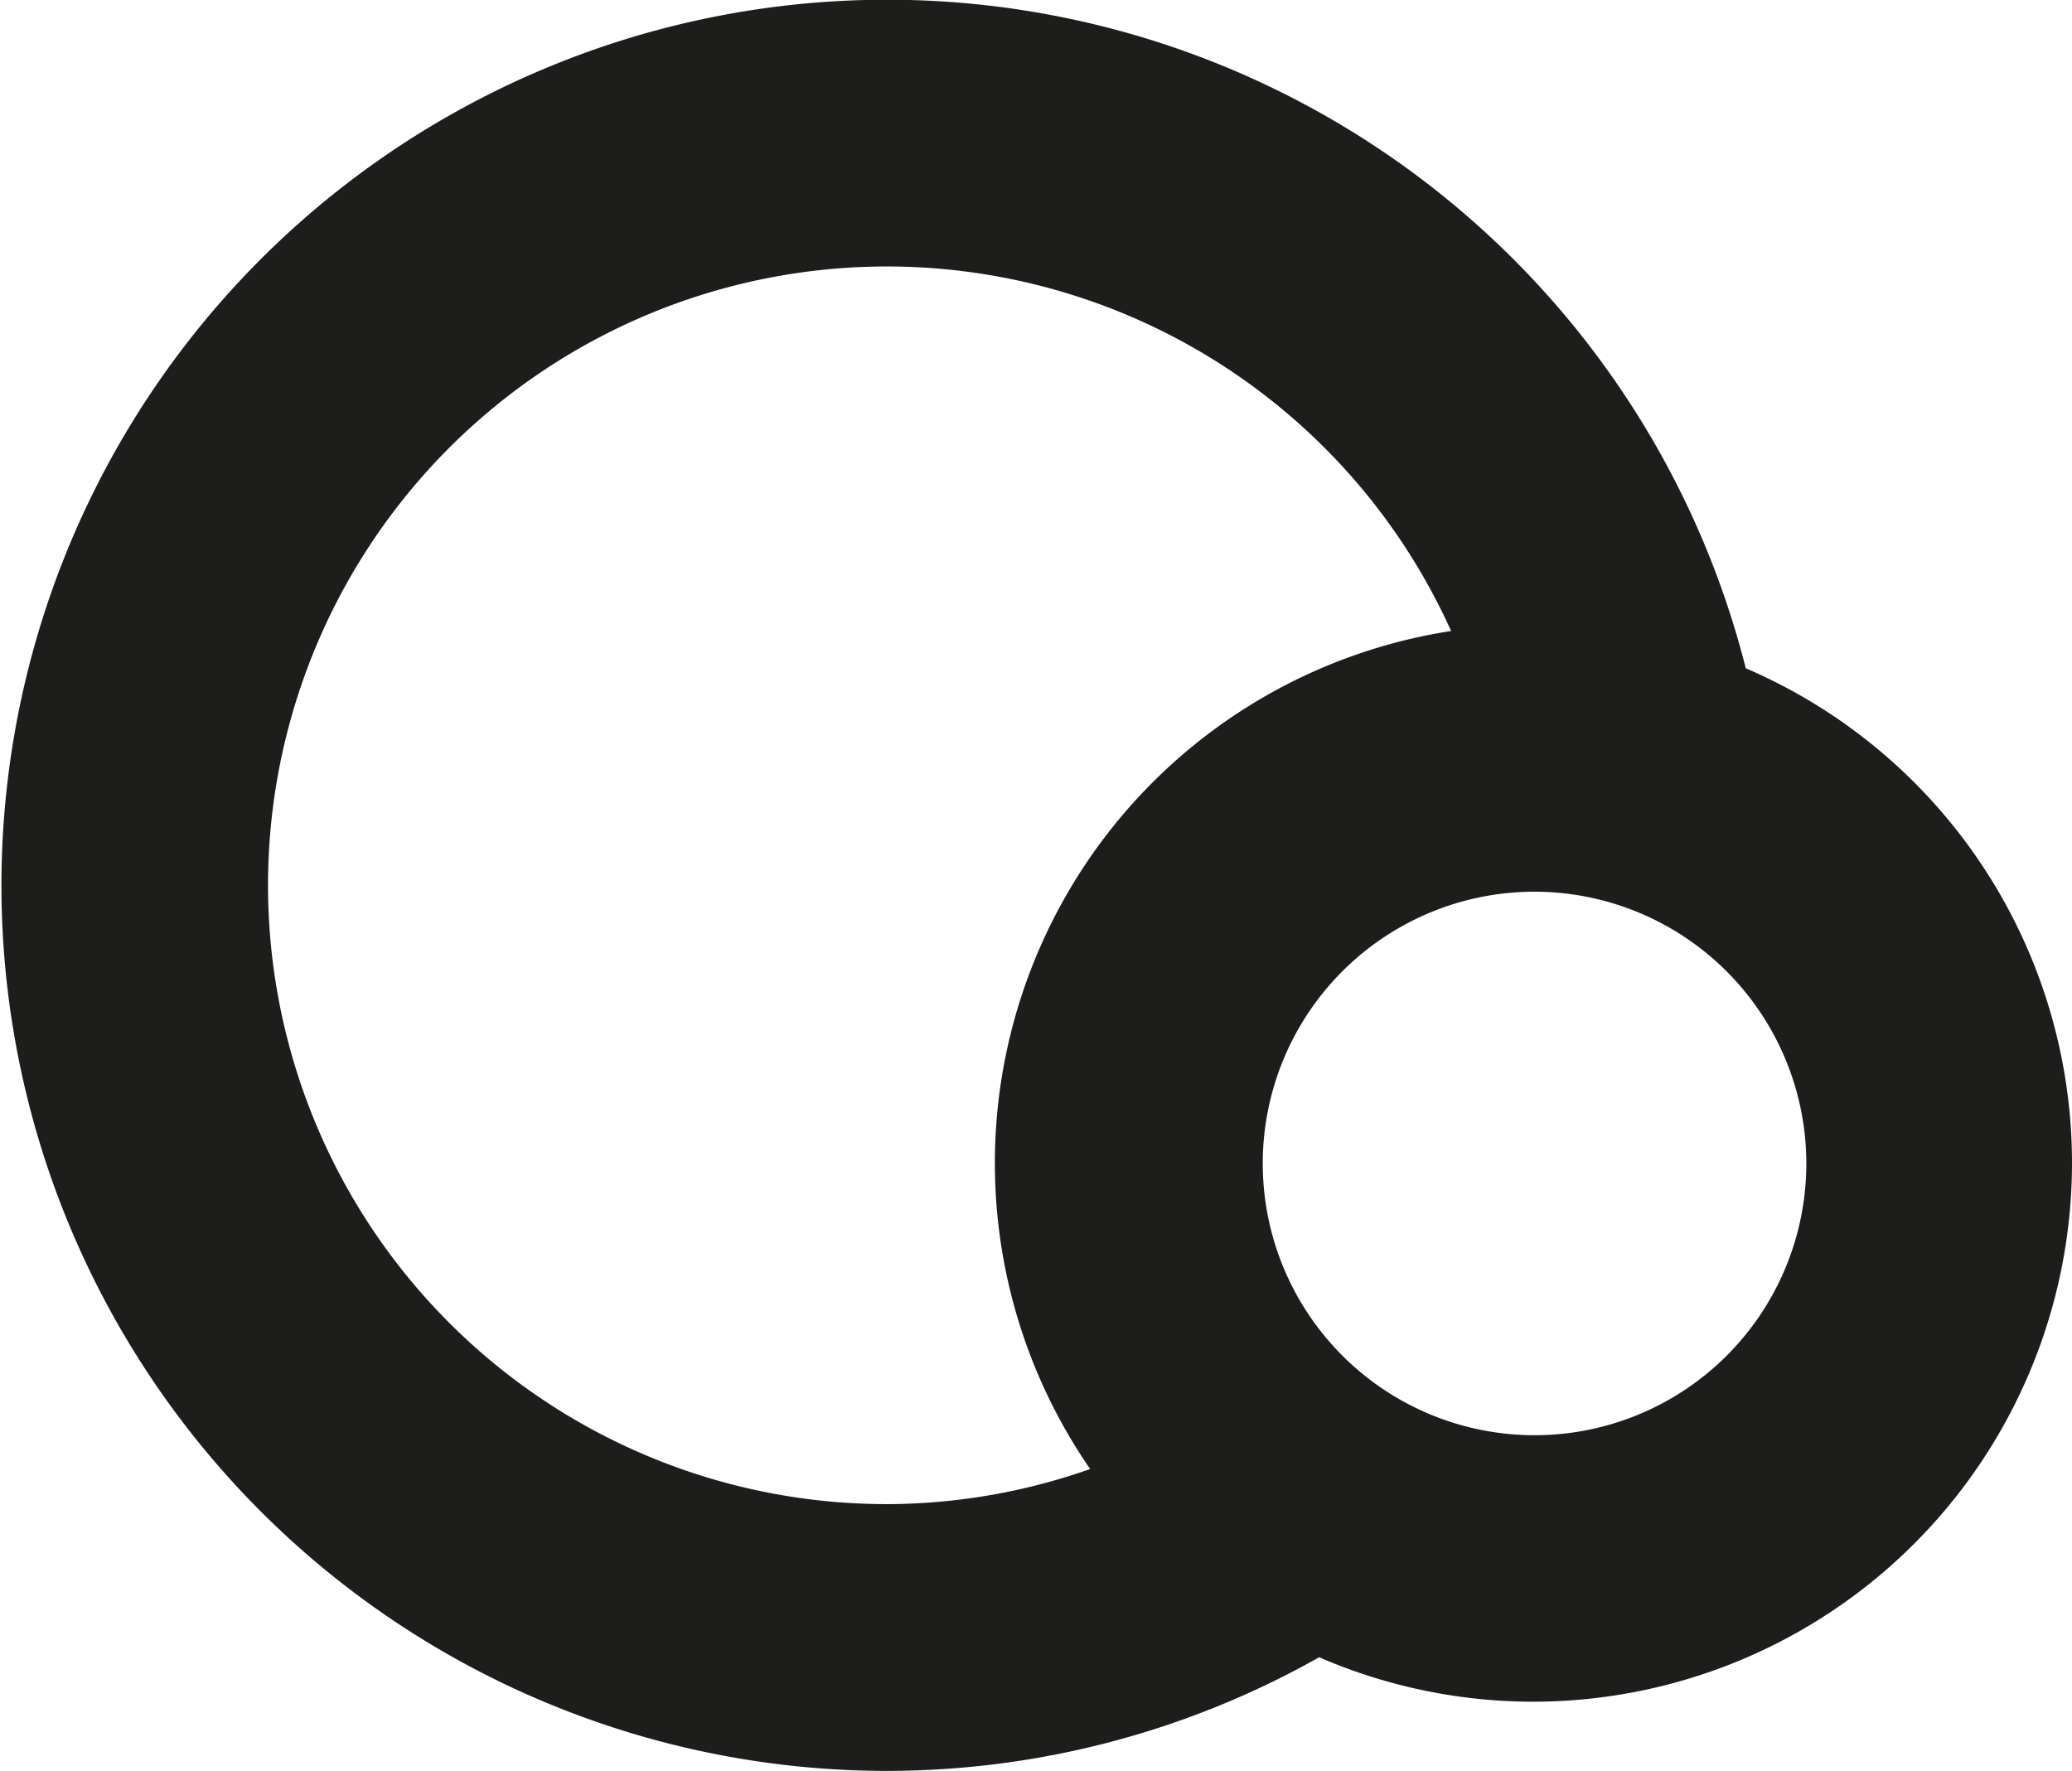 <svg xmlns="http://www.w3.org/2000/svg" viewBox="0 0 74.56 63.73"><defs><style>.cls-1{fill:#1d1d1b;}</style></defs><g id="Livello_2" data-name="Livello 2"><g id="Livello_1-2" data-name="Livello 1"><path class="cls-1" d="M31.87,63.73A31.87,31.87,0,1,1,63,24.8l-9.37,2.12A22.27,22.27,0,1,0,31.87,54.13a22.14,22.14,0,0,0,12.68-4L50,58.05A31.66,31.66,0,0,1,31.87,63.73Z"/><path class="cls-1" d="M55.19,61.24A19.38,19.38,0,1,1,74.56,41.86,19.4,19.4,0,0,1,55.19,61.24Zm0-29.15A9.78,9.78,0,1,0,65,41.86,9.79,9.79,0,0,0,55.19,32.09Z"/></g></g></svg>